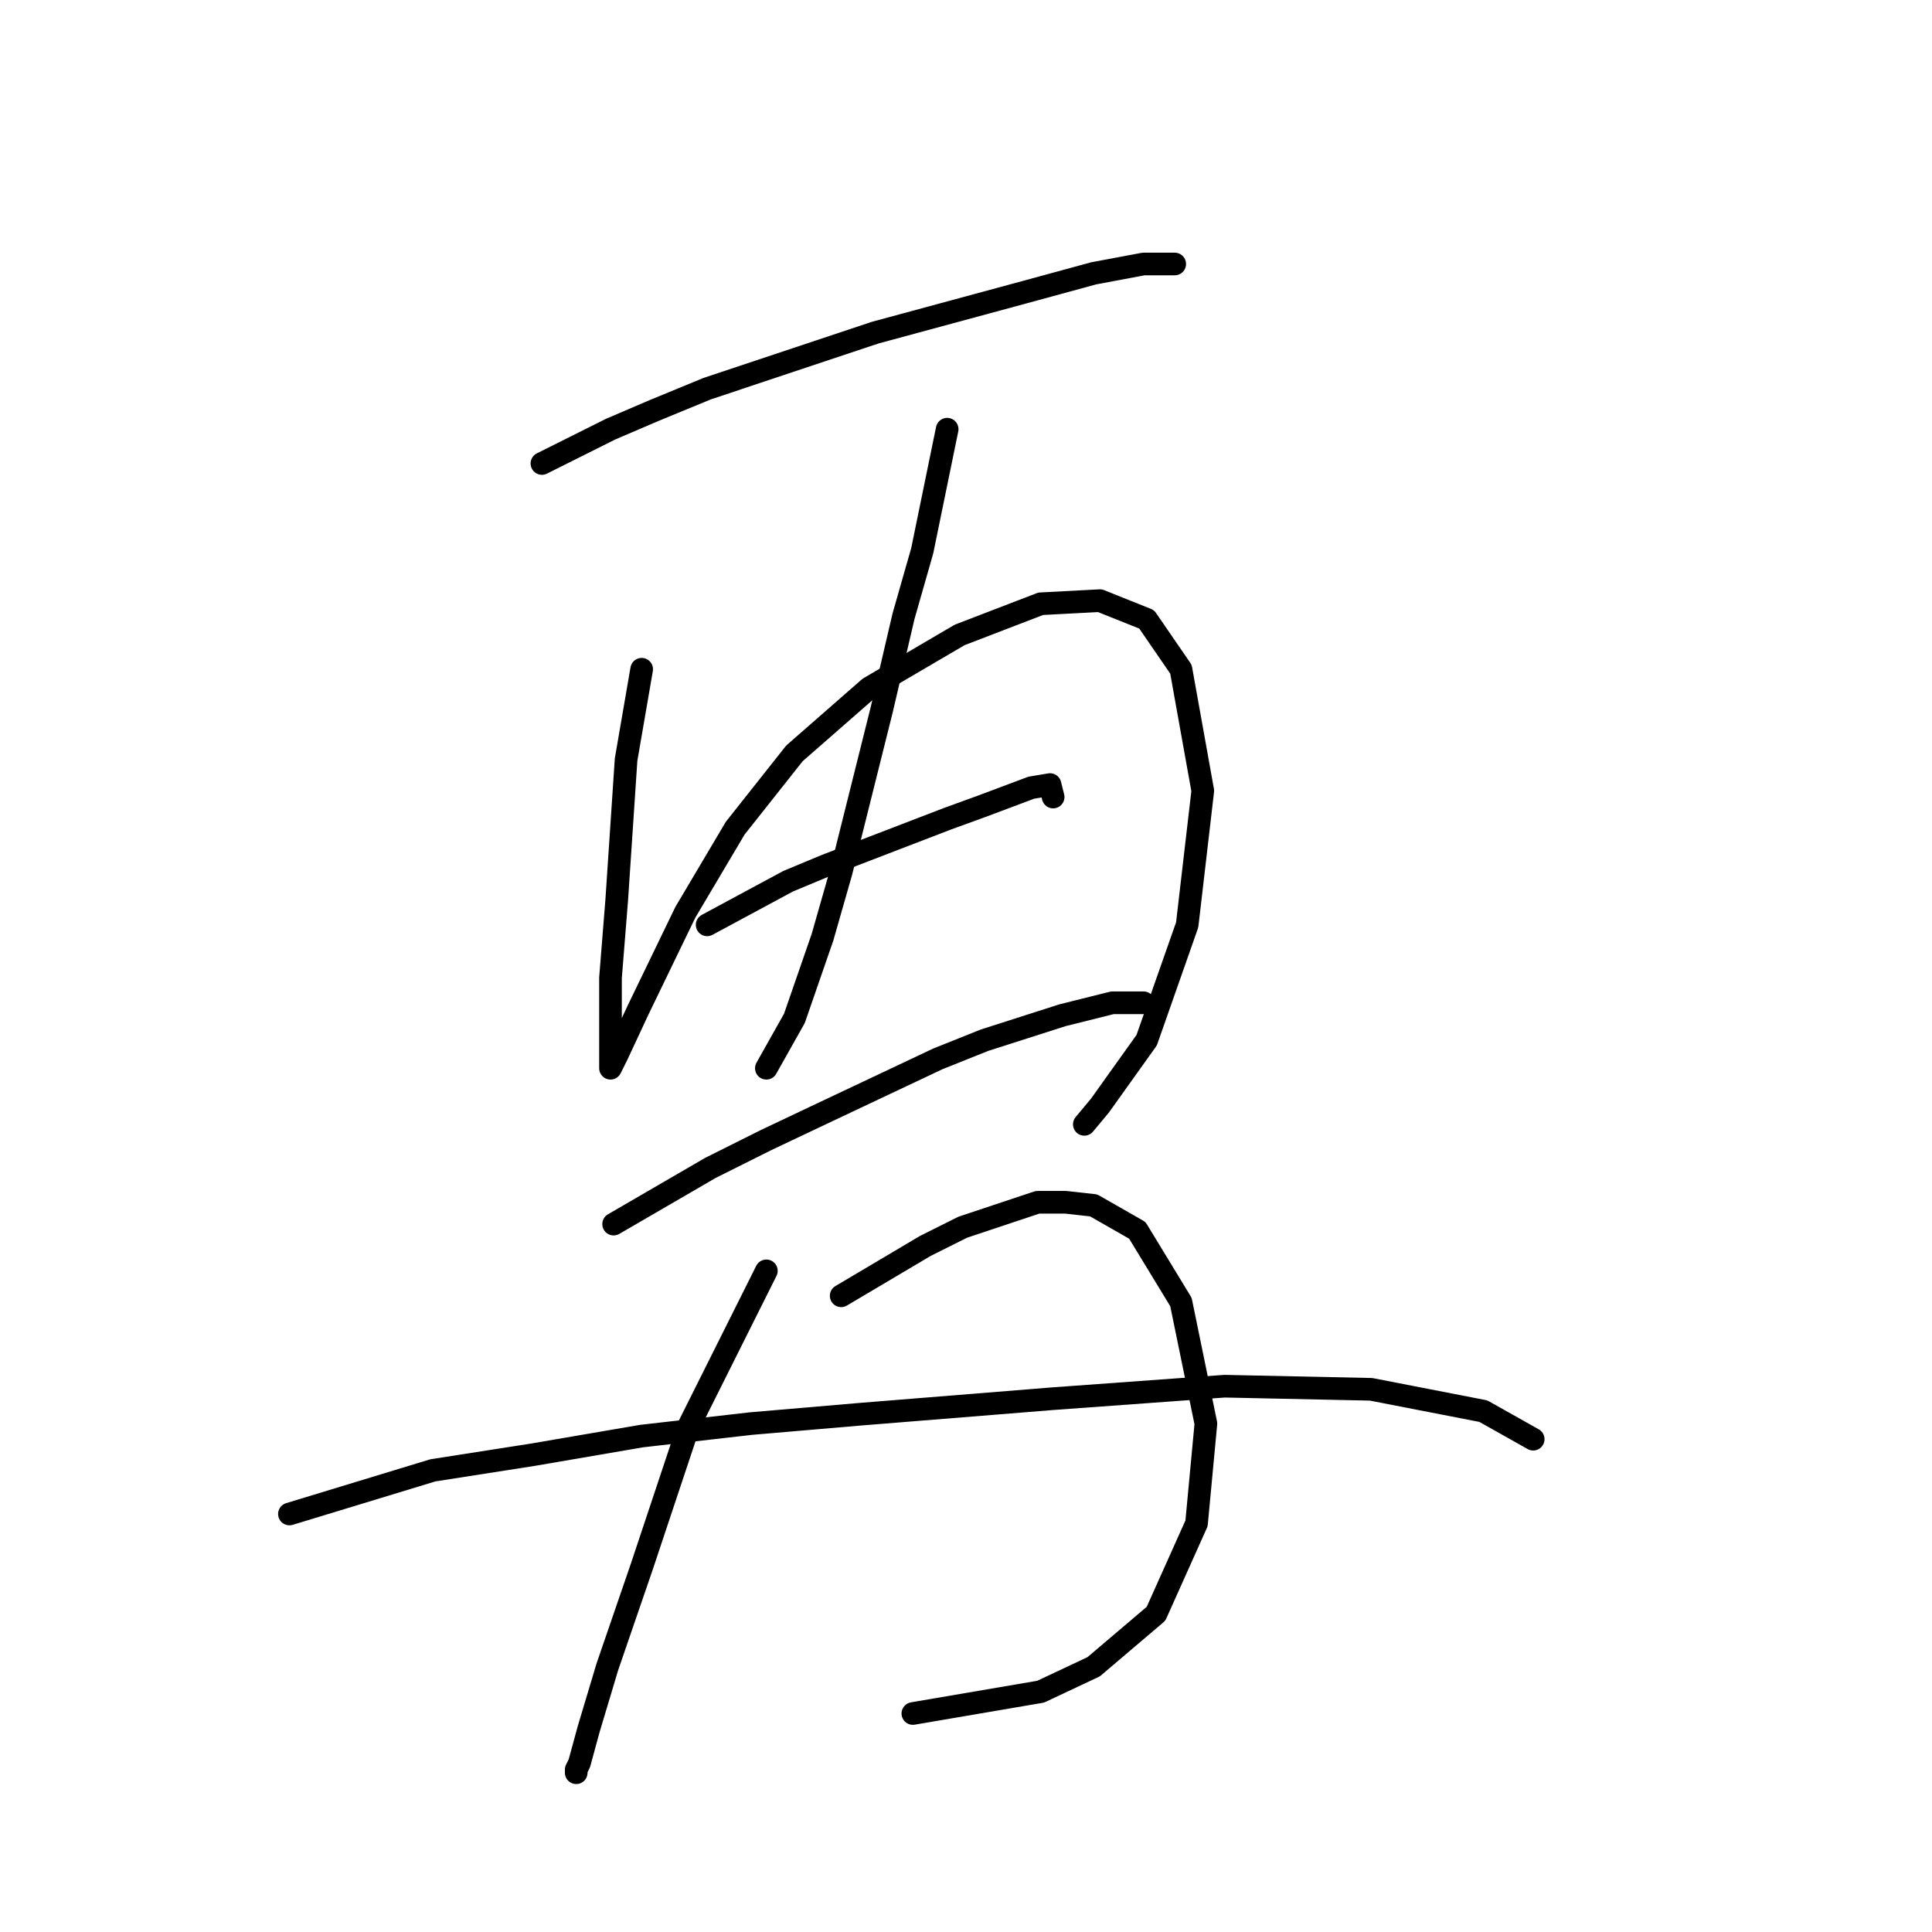 <?xml version="1.0" standalone="no"?>
    <svg width="256" height="256" xmlns="http://www.w3.org/2000/svg" version="1.1">
    <polyline stroke="black" stroke-width="3" stroke-linecap="round" fill="transparent" stroke-linejoin="round" points="71.807 61.415 80.894 56.872 86.677 54.393 93.699 51.502 108.569 46.545 116.003 44.067 135.83 38.697 144.917 36.219 151.526 34.98 154.004 34.98 155.656 34.98 155.656 34.98 " />
        <polyline stroke="black" stroke-width="3" stroke-linecap="round" fill="transparent" stroke-linejoin="round" points="85.025 88.677 82.959 100.655 82.546 106.851 81.72 119.242 80.894 129.569 80.894 133.699 80.894 139.482 80.894 141.134 80.894 141.547 81.72 139.895 84.612 133.699 90.807 120.894 97.416 109.742 105.264 99.829 115.177 91.155 127.156 84.133 137.895 80.003 145.743 79.589 151.939 82.068 156.482 88.677 159.374 104.786 157.308 122.547 151.939 137.83 145.743 146.504 143.678 148.982 143.678 148.982 " />
        <polyline stroke="black" stroke-width="3" stroke-linecap="round" fill="transparent" stroke-linejoin="round" points="125.504 56.872 122.199 72.981 119.721 81.655 116.83 94.046 111.46 115.525 108.982 124.199 105.264 134.938 101.547 141.547 101.547 141.547 " />
        <polyline stroke="black" stroke-width="3" stroke-linecap="round" fill="transparent" stroke-linejoin="round" points="93.699 122.547 104.438 116.764 109.395 114.699 114.764 112.633 125.504 108.503 130.047 106.851 136.656 104.372 139.134 103.959 139.547 105.612 139.547 105.612 " />
        <polyline stroke="black" stroke-width="3" stroke-linecap="round" fill="transparent" stroke-linejoin="round" points="81.307 162.2 94.112 154.765 101.547 151.047 109.395 147.33 124.264 140.308 130.46 137.83 140.786 134.525 147.395 132.873 151.526 132.873 151.526 132.873 " />
        <polyline stroke="black" stroke-width="3" stroke-linecap="round" fill="transparent" stroke-linejoin="round" points="101.547 168.395 91.22 189.048 85.025 207.635 80.481 220.853 78.003 229.114 76.764 233.657 76.351 234.483 76.351 234.896 76.351 234.483 76.351 234.483 " />
        <polyline stroke="black" stroke-width="3" stroke-linecap="round" fill="transparent" stroke-linejoin="round" points="111.46 171.7 122.612 165.091 127.569 162.613 137.482 159.308 141.2 159.308 144.917 159.721 150.7 163.026 156.482 172.526 159.787 188.635 158.548 201.852 153.178 213.831 144.917 220.853 137.895 224.157 120.96 227.048 120.96 227.048 " />
        <polyline stroke="black" stroke-width="3" stroke-linecap="round" fill="transparent" stroke-linejoin="round" points="38.35 200.613 57.35 194.83 70.568 192.765 85.025 190.287 99.481 188.635 113.938 187.396 139.547 185.33 162.265 183.678 181.678 184.091 196.548 186.983 203.157 190.7 203.157 190.7 " />
        </svg>